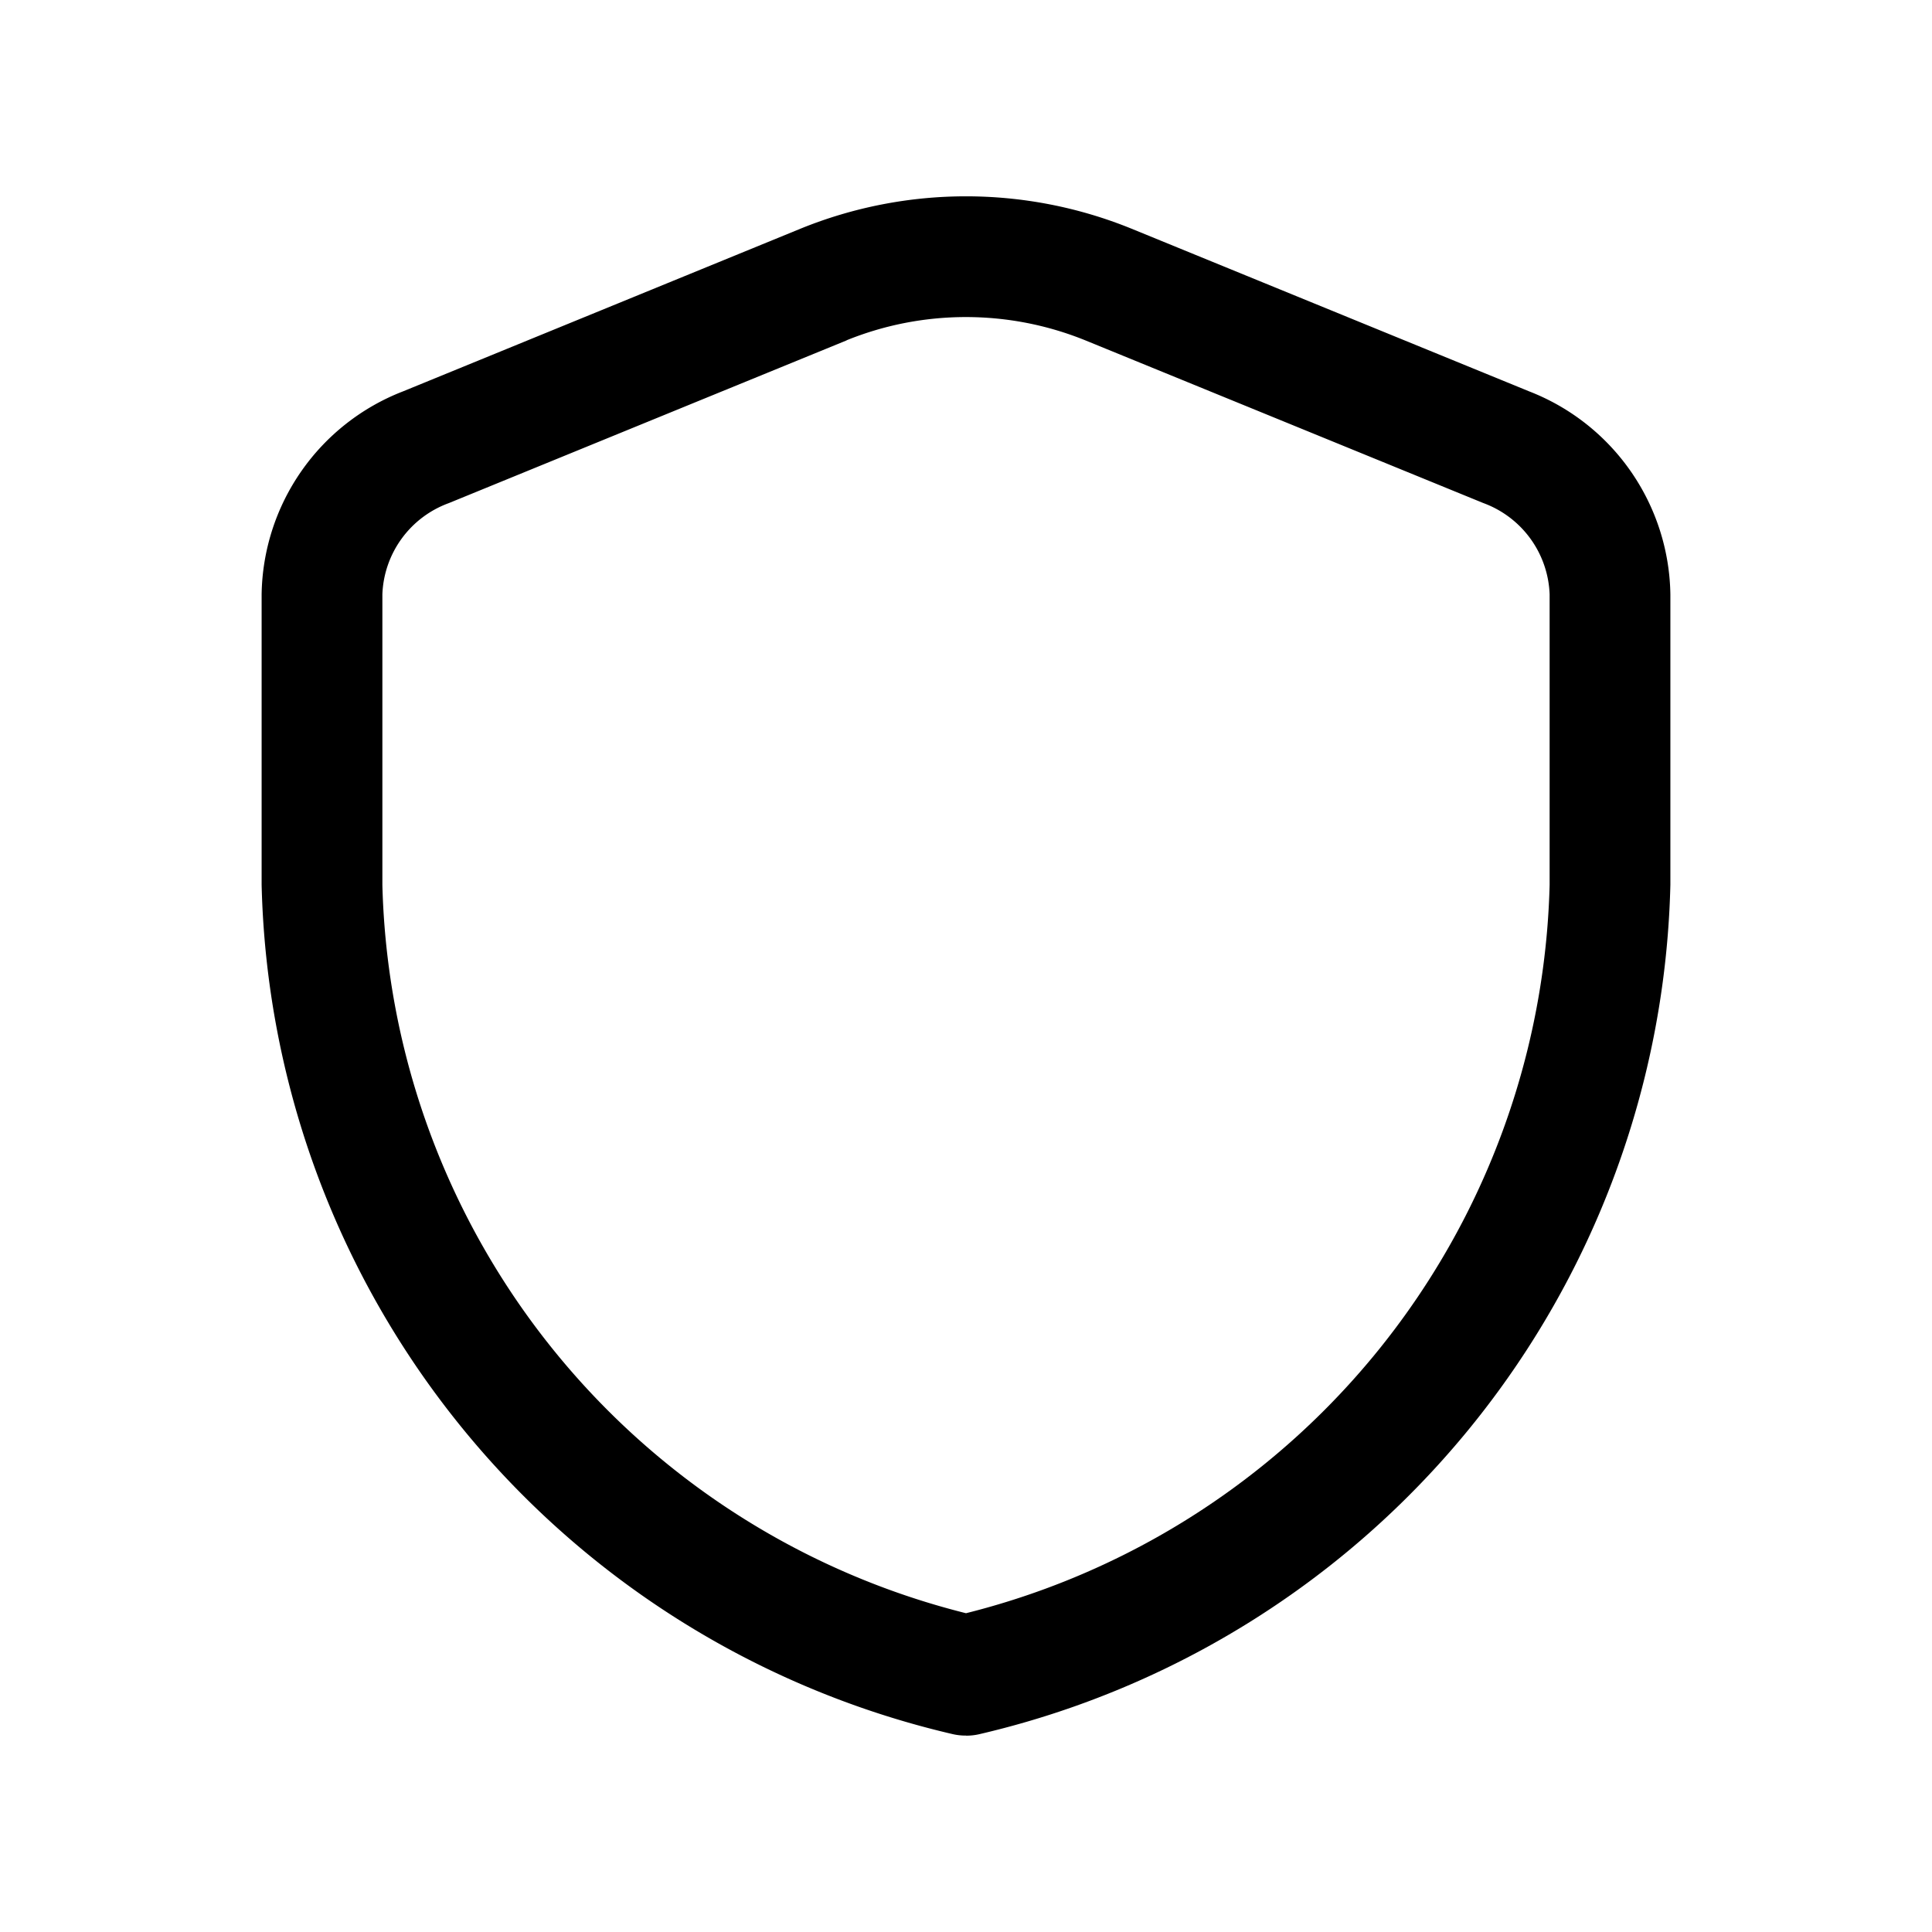 <svg xmlns="http://www.w3.org/2000/svg" viewBox="0 0 24 24"><path d="M12 21.56a.722.722 0 01-.165-.018 11.104 11.104 0 01-8.585-10.55V7.383a2.748 2.748 0 011.756-2.521l4.945-2.024a5.458 5.458 0 014.098 0l4.945 2.023a2.75 2.75 0 011.756 2.522v3.61a11.104 11.104 0 01-8.586 10.55.722.722 0 01-.164.018zM10.518 4.228L5.575 6.25a1.256 1.256 0 00-.825 1.133v3.61A9.575 9.575 0 0012 20.04a9.576 9.576 0 007.25-9.048V7.383a1.257 1.257 0 00-.824-1.134L13.48 4.227a3.95 3.95 0 00-2.963 0z"/></svg>